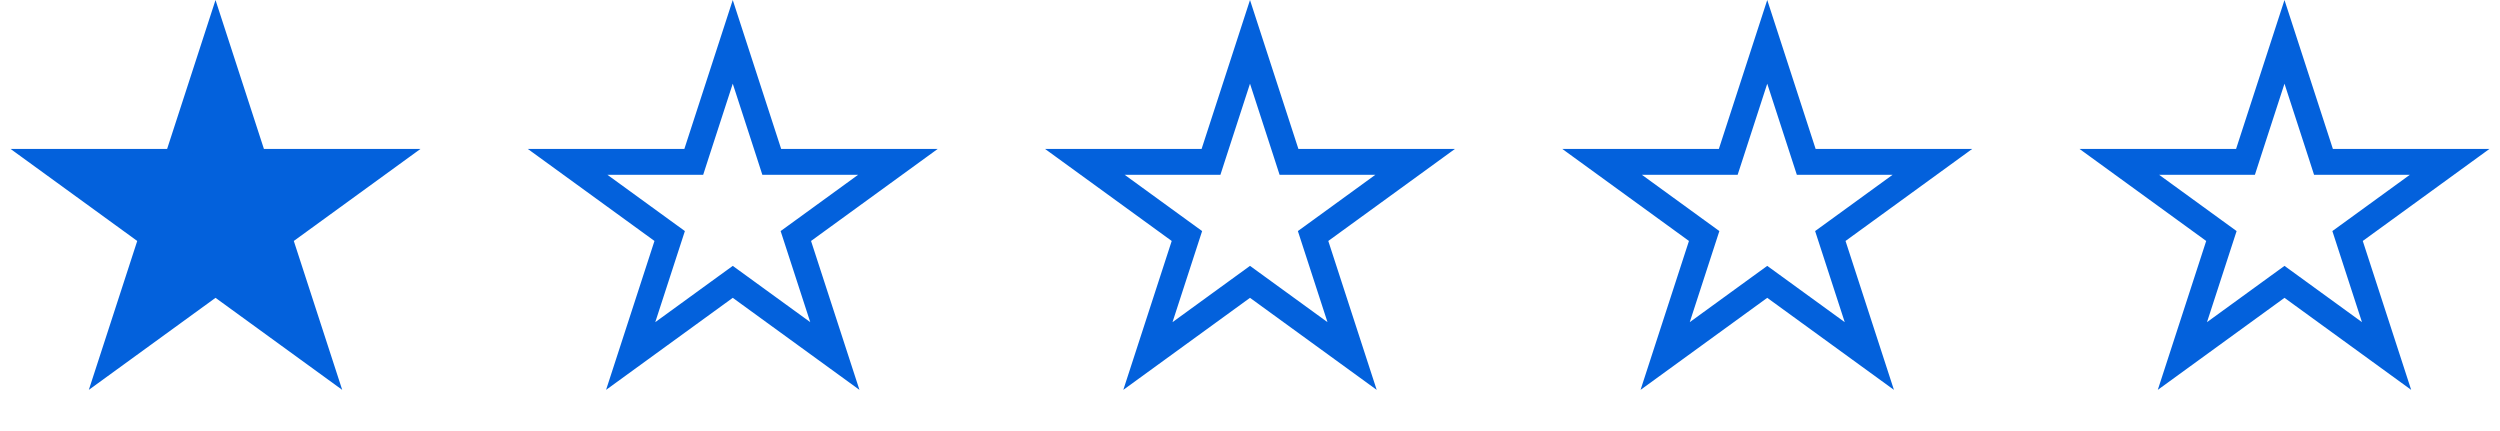 <svg width="116" height="20" viewBox="0 0 116 20" fill="none" xmlns="http://www.w3.org/2000/svg">
<path d="M34 1.942L35.675 7.095L35.809 7.51H36.245H41.664L37.28 10.695L36.927 10.951L37.062 11.366L38.737 16.519L34.353 13.334L34 13.078L33.647 13.334L29.263 16.519L30.938 11.366L31.073 10.951L30.72 10.695L26.336 7.51H31.755H32.191L32.325 7.095L34 1.942Z" stroke="#0361DC" stroke-width="1.2"/>
<path d="M10 1.942L11.675 7.095L11.809 7.51H12.245H17.664L13.28 10.695L12.927 10.951L13.062 11.366L14.737 16.519L10.353 13.334L10 13.078L9.647 13.334L5.263 16.519L6.938 11.366L7.073 10.951L6.72 10.695L2.336 7.51H7.755H8.191L8.325 7.095L10 1.942Z" fill="#0361DC" stroke="#0361DC" stroke-width="1.2"/>
<path d="M58 1.942L59.675 7.095L59.809 7.51H60.245H65.664L61.28 10.695L60.927 10.951L61.062 11.366L62.737 16.519L58.353 13.334L58 13.078L57.647 13.334L53.263 16.519L54.938 11.366L55.073 10.951L54.72 10.695L50.336 7.51H55.755H56.191L56.325 7.095L58 1.942Z" stroke="#0361DC" stroke-width="1.2"/>
<path d="M82 1.942L83.674 7.095L83.809 7.51H84.245H89.664L85.28 10.695L84.927 10.951L85.062 11.366L86.737 16.519L82.353 13.334L82 13.078L81.647 13.334L77.263 16.519L78.938 11.366L79.073 10.951L78.72 10.695L74.336 7.51H79.755H80.191L80.326 7.095L82 1.942Z" stroke="#0361DC" stroke-width="1.2"/>
<path d="M106 1.942L107.675 7.095L107.809 7.51H108.245H113.664L109.28 10.695L108.927 10.951L109.062 11.366L110.737 16.519L106.353 13.334L106 13.078L105.647 13.334L101.263 16.519L102.938 11.366L103.073 10.951L102.72 10.695L98.336 7.51H103.755H104.191L104.325 7.095L106 1.942Z" stroke="#0361DC" stroke-width="1.2"/>
</svg>
